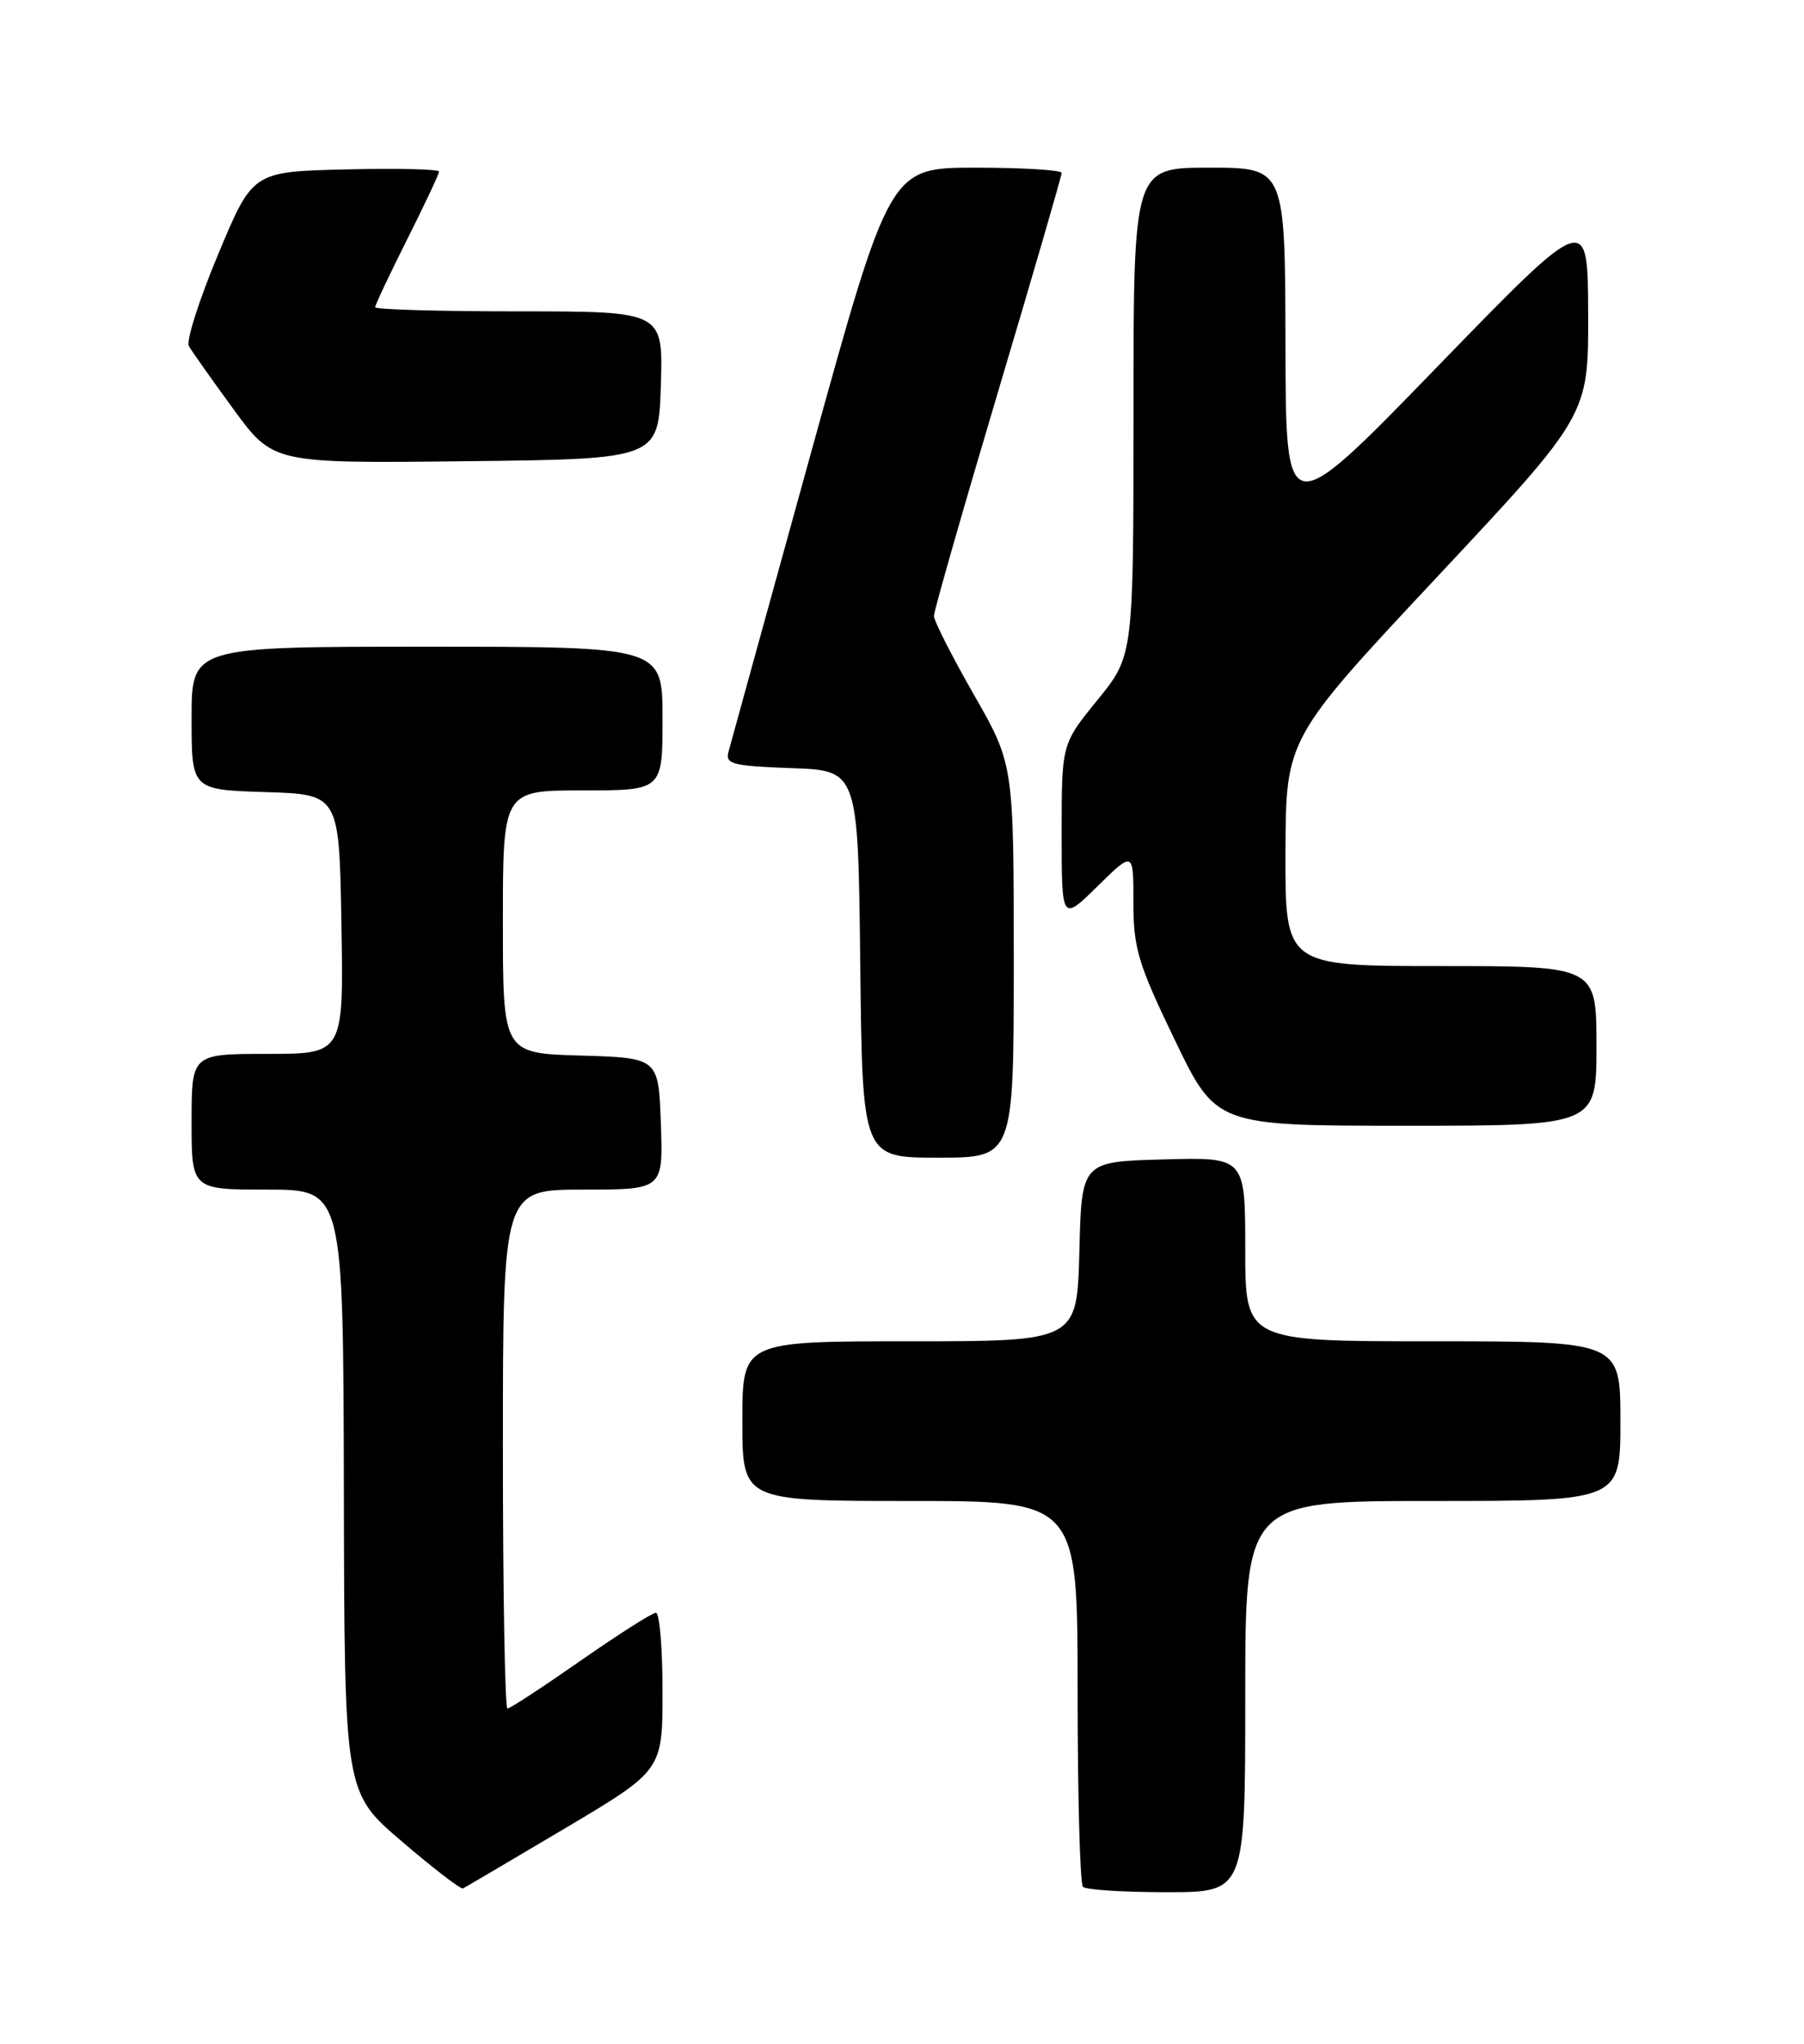 <?xml version="1.0" encoding="UTF-8" standalone="no"?>
<!DOCTYPE svg PUBLIC "-//W3C//DTD SVG 1.1//EN" "http://www.w3.org/Graphics/SVG/1.1/DTD/svg11.dtd" >
<svg xmlns="http://www.w3.org/2000/svg" xmlns:xlink="http://www.w3.org/1999/xlink" version="1.1" viewBox="0 0 226 256">
 <g >
 <path fill="currentColor"
d=" M 70.75 229.02 C 83.00 221.74 83.00 221.74 83.00 211.87 C 83.00 206.44 82.63 202.00 82.17 202.00 C 81.72 202.00 77.47 204.70 72.74 208.00 C 68.01 211.30 63.89 214.00 63.57 214.00 C 63.26 214.00 63.00 199.38 63.00 181.50 C 63.00 149.00 63.00 149.00 73.04 149.00 C 83.08 149.00 83.08 149.00 82.79 140.75 C 82.50 132.50 82.50 132.50 72.75 132.21 C 63.00 131.93 63.00 131.93 63.00 115.46 C 63.00 99.00 63.00 99.00 73.00 99.00 C 83.00 99.00 83.00 99.00 83.00 90.00 C 83.00 81.00 83.00 81.00 53.50 81.00 C 24.00 81.00 24.00 81.00 24.00 89.96 C 24.00 98.92 24.00 98.92 33.25 99.21 C 42.50 99.50 42.50 99.50 42.77 115.75 C 43.05 132.00 43.05 132.00 33.52 132.00 C 24.00 132.00 24.00 132.00 24.00 140.50 C 24.00 149.00 24.00 149.00 33.50 149.00 C 43.00 149.00 43.00 149.00 43.08 186.75 C 43.15 224.50 43.15 224.50 50.33 230.63 C 54.27 234.01 57.73 236.66 58.00 236.53 C 58.27 236.40 64.01 233.02 70.75 229.02 Z  M 156.00 212.50 C 156.00 188.00 156.00 188.00 179.50 188.00 C 203.00 188.00 203.00 188.00 203.00 178.00 C 203.00 168.00 203.00 168.00 179.50 168.00 C 156.00 168.00 156.00 168.00 156.00 156.47 C 156.00 144.93 156.00 144.93 145.75 145.22 C 135.50 145.50 135.50 145.50 135.22 156.75 C 134.93 168.00 134.93 168.00 113.97 168.00 C 93.00 168.00 93.00 168.00 93.00 178.00 C 93.00 188.00 93.00 188.00 114.00 188.00 C 135.00 188.00 135.00 188.00 135.00 211.83 C 135.00 224.94 135.30 235.97 135.67 236.33 C 136.03 236.70 140.76 237.00 146.17 237.00 C 156.00 237.00 156.00 237.00 156.00 212.50 Z  M 127.00 120.37 C 127.00 95.74 127.00 95.74 122.00 87.00 C 119.25 82.19 117.00 77.76 117.00 77.15 C 117.00 76.54 120.60 63.95 125.00 49.18 C 129.40 34.41 133.00 22.03 133.00 21.66 C 133.00 21.30 128.16 21.00 122.24 21.00 C 111.48 21.00 111.48 21.00 101.59 56.75 C 96.16 76.41 91.50 93.27 91.25 94.21 C 90.85 95.70 91.83 95.95 99.14 96.21 C 107.50 96.50 107.50 96.50 107.77 120.75 C 108.04 145.00 108.04 145.00 117.52 145.00 C 127.00 145.00 127.00 145.00 127.00 120.37 Z  M 200.00 131.00 C 200.00 121.00 200.00 121.00 180.50 121.00 C 161.00 121.00 161.00 121.00 161.04 106.75 C 161.09 92.50 161.09 92.50 180.04 72.26 C 199.00 52.01 199.00 52.01 198.96 39.26 C 198.92 26.50 198.92 26.50 180.00 46.00 C 161.08 65.50 161.08 65.50 161.04 43.25 C 161.00 21.00 161.00 21.00 151.50 21.00 C 142.00 21.00 142.00 21.00 142.00 51.57 C 142.00 82.13 142.00 82.13 137.50 87.66 C 133.00 93.18 133.00 93.18 133.00 104.30 C 133.00 115.42 133.00 115.42 137.50 111.00 C 142.00 106.58 142.00 106.58 141.99 113.04 C 141.99 118.78 142.57 120.70 147.17 130.25 C 152.36 141.00 152.36 141.00 176.18 141.00 C 200.00 141.00 200.00 141.00 200.00 131.00 Z  M 82.79 48.25 C 83.08 39.00 83.08 39.00 65.04 39.00 C 55.12 39.00 47.00 38.77 47.00 38.48 C 47.00 38.19 48.80 34.38 51.00 30.00 C 53.20 25.62 55.00 21.80 55.00 21.49 C 55.00 21.19 49.75 21.06 43.32 21.22 C 31.65 21.50 31.65 21.50 27.33 31.85 C 24.95 37.54 23.30 42.72 23.66 43.35 C 24.02 43.98 26.54 47.55 29.26 51.27 C 34.22 58.04 34.22 58.04 58.36 57.77 C 82.50 57.50 82.50 57.50 82.79 48.25 Z "/>
</g>
</svg>